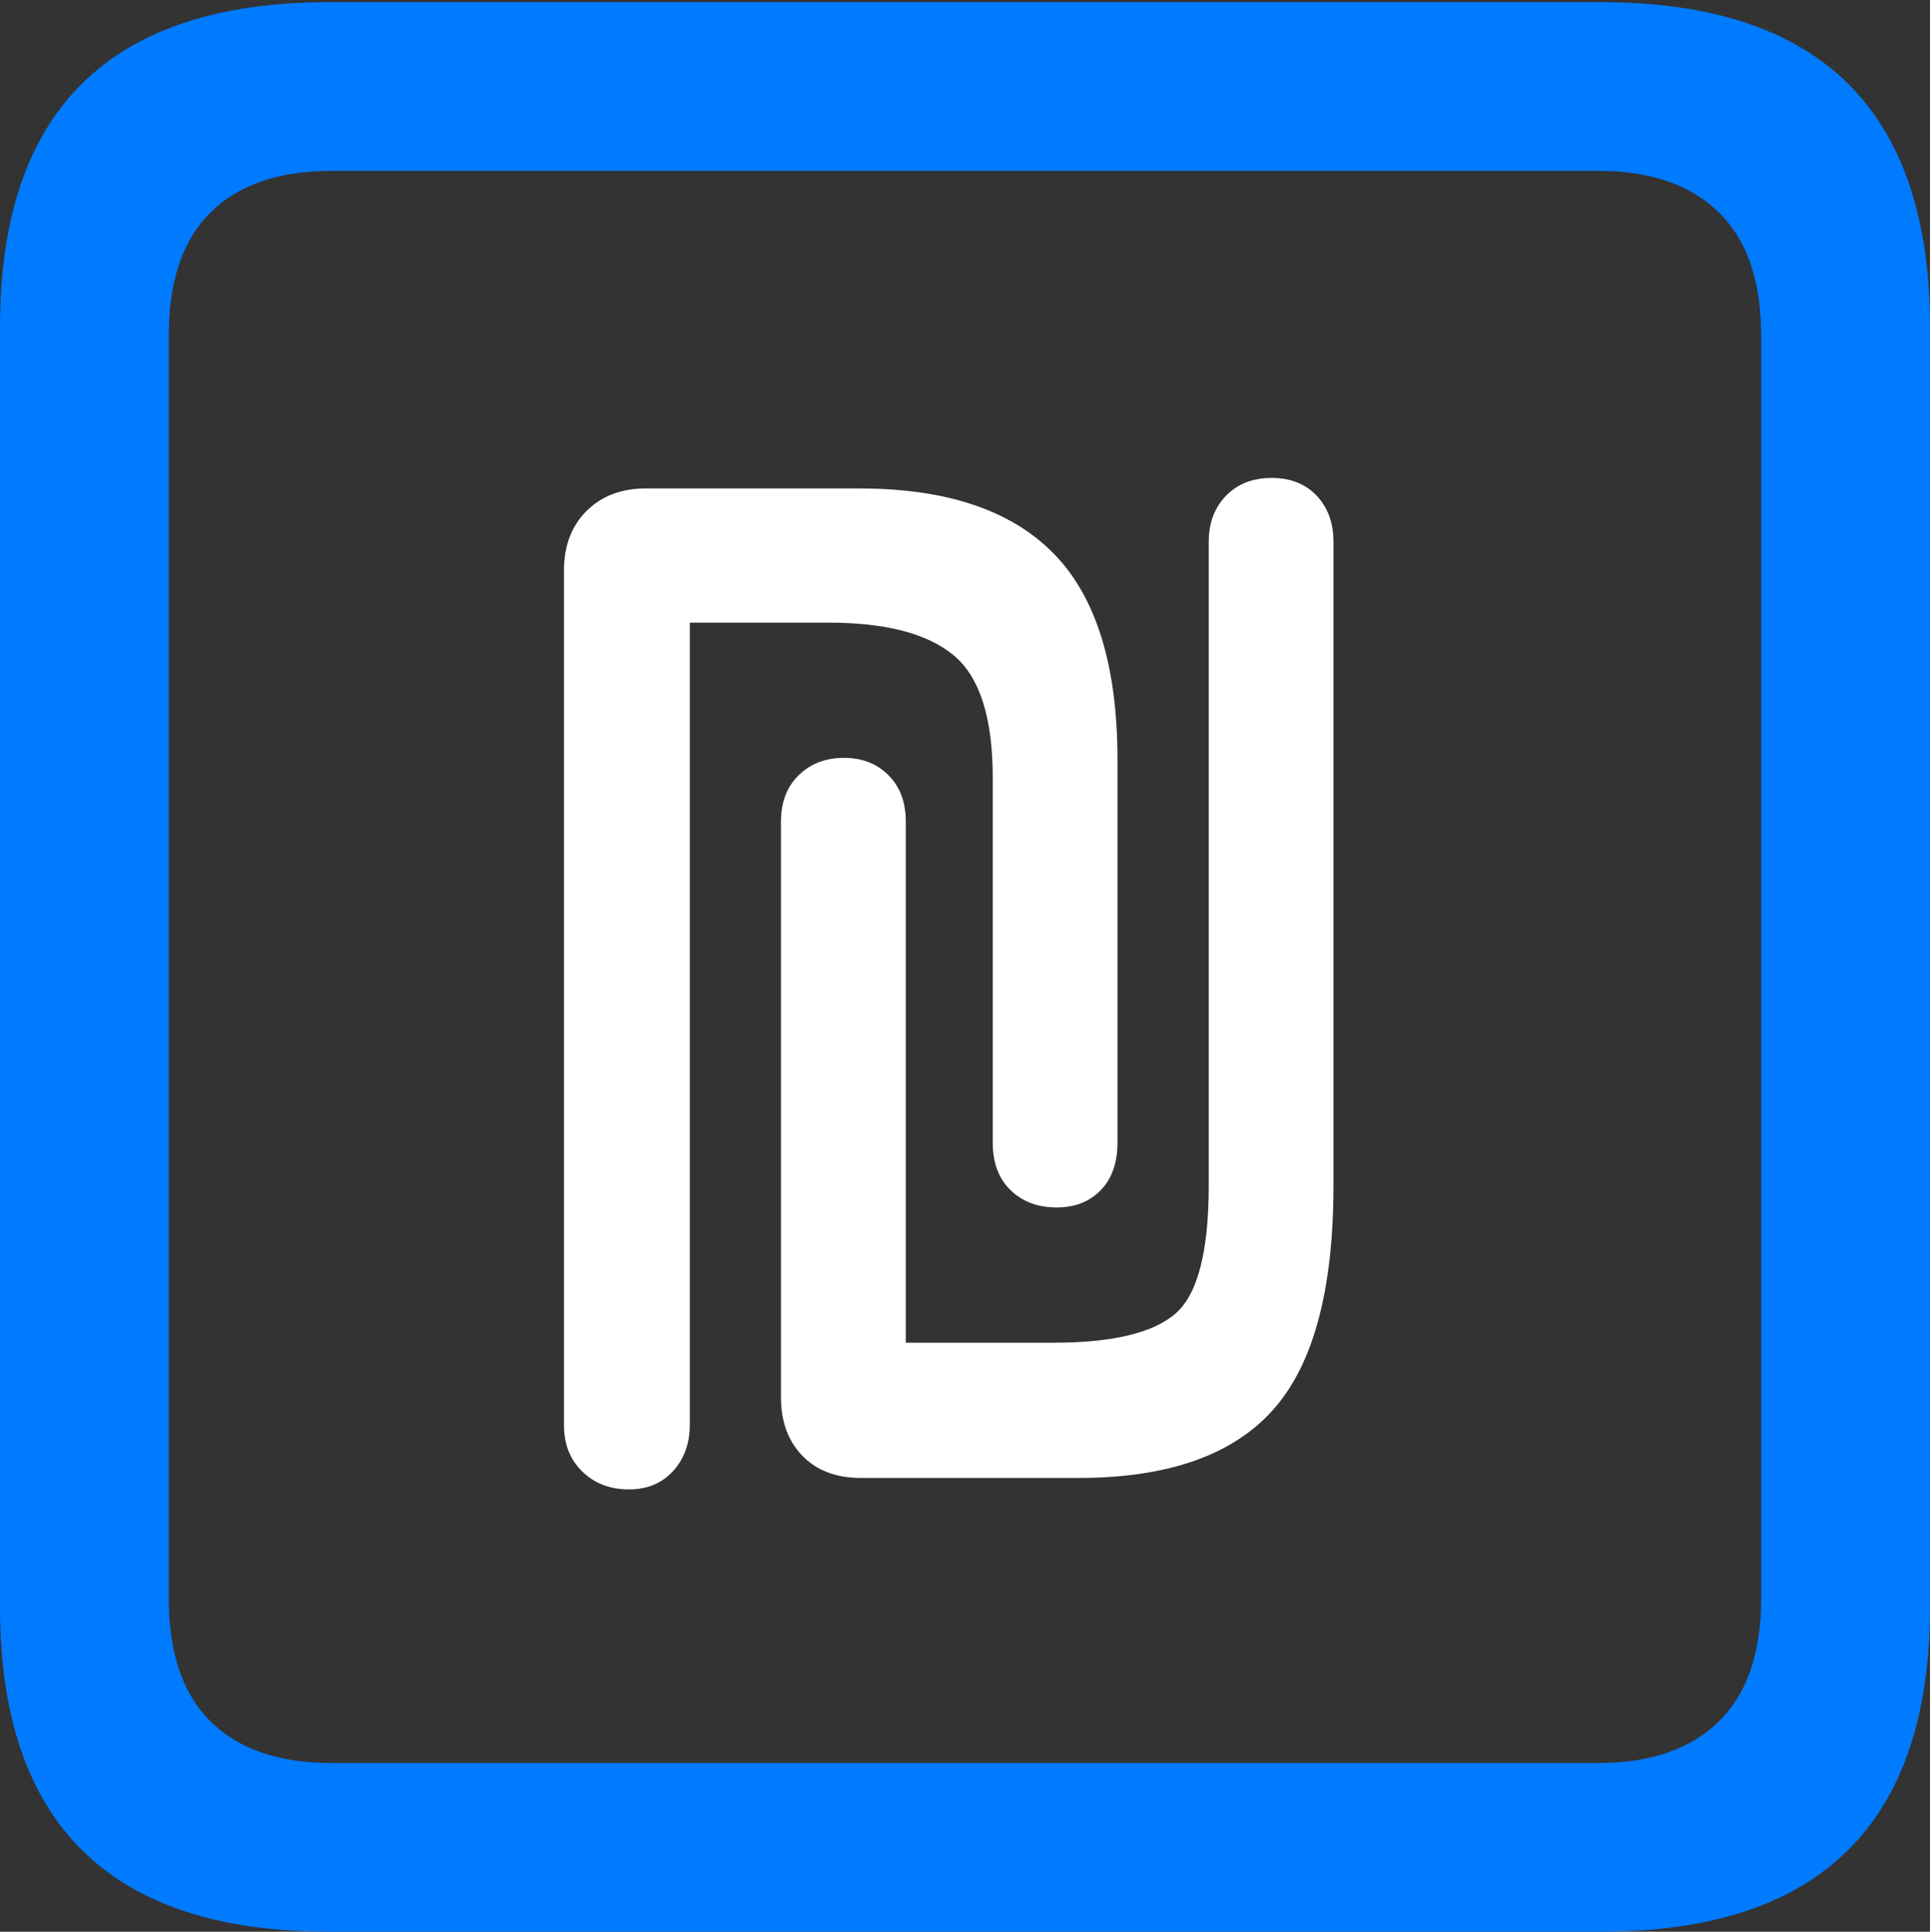 <?xml version="1.0" encoding="UTF-8"?>
<!--Generator: Apple Native CoreSVG 175.5-->
<!DOCTYPE svg
PUBLIC "-//W3C//DTD SVG 1.1//EN"
       "http://www.w3.org/Graphics/SVG/1.1/DTD/svg11.dtd">
<svg version="1.1" xmlns="http://www.w3.org/2000/svg" xmlns:xlink="http://www.w3.org/1999/xlink" width="17.979" height="17.998">
 <rect width="100%" height="100%" fill="#333333" stroke="none"/>
 <g>
  <rect height="17.998" opacity="0" width="17.979" x="0" y="0"/>
  <path d="M3.066 17.998L14.912 17.998Q16.445 17.998 17.212 17.241Q17.979 16.484 17.979 14.971L17.979 3.047Q17.979 1.533 17.212 0.776Q16.445 0.02 14.912 0.02L3.066 0.02Q1.533 0.02 0.767 0.776Q0 1.533 0 3.047L0 14.971Q0 16.484 0.767 17.241Q1.533 17.998 3.066 17.998ZM3.086 16.426Q2.354 16.426 1.963 16.04Q1.572 15.654 1.572 14.893L1.572 3.125Q1.572 2.363 1.963 1.978Q2.354 1.592 3.086 1.592L14.893 1.592Q15.615 1.592 16.011 1.978Q16.406 2.363 16.406 3.125L16.406 14.893Q16.406 15.654 16.011 16.04Q15.615 16.426 14.893 16.426Z" fill="#007aff"/>
  <path d="M5.254 13.281Q5.254 13.545 5.425 13.711Q5.596 13.877 5.859 13.877Q6.113 13.877 6.27 13.706Q6.426 13.535 6.426 13.271L6.426 5.801L7.715 5.801Q8.516 5.801 8.882 6.104Q9.248 6.406 9.248 7.246L9.248 10.645Q9.248 10.928 9.414 11.089Q9.58 11.25 9.844 11.25Q10.098 11.25 10.254 11.089Q10.41 10.928 10.41 10.645L10.41 7.08Q10.41 5.762 9.814 5.156Q9.219 4.551 8.008 4.551L6.016 4.551Q5.674 4.551 5.464 4.761Q5.254 4.971 5.254 5.312ZM7.275 13.018Q7.275 13.359 7.476 13.565Q7.676 13.77 8.018 13.77L10.049 13.77Q11.289 13.77 11.855 13.14Q12.422 12.51 12.422 11.045L12.422 5.049Q12.422 4.785 12.266 4.619Q12.109 4.453 11.846 4.453Q11.582 4.453 11.421 4.619Q11.26 4.785 11.26 5.049L11.26 11.045Q11.26 11.982 10.942 12.246Q10.625 12.51 9.814 12.51L8.438 12.51L8.438 7.656Q8.438 7.383 8.276 7.222Q8.115 7.061 7.861 7.061Q7.607 7.061 7.441 7.222Q7.275 7.383 7.275 7.656Z" fill="#ffffff"/>
 </g>
</svg>

